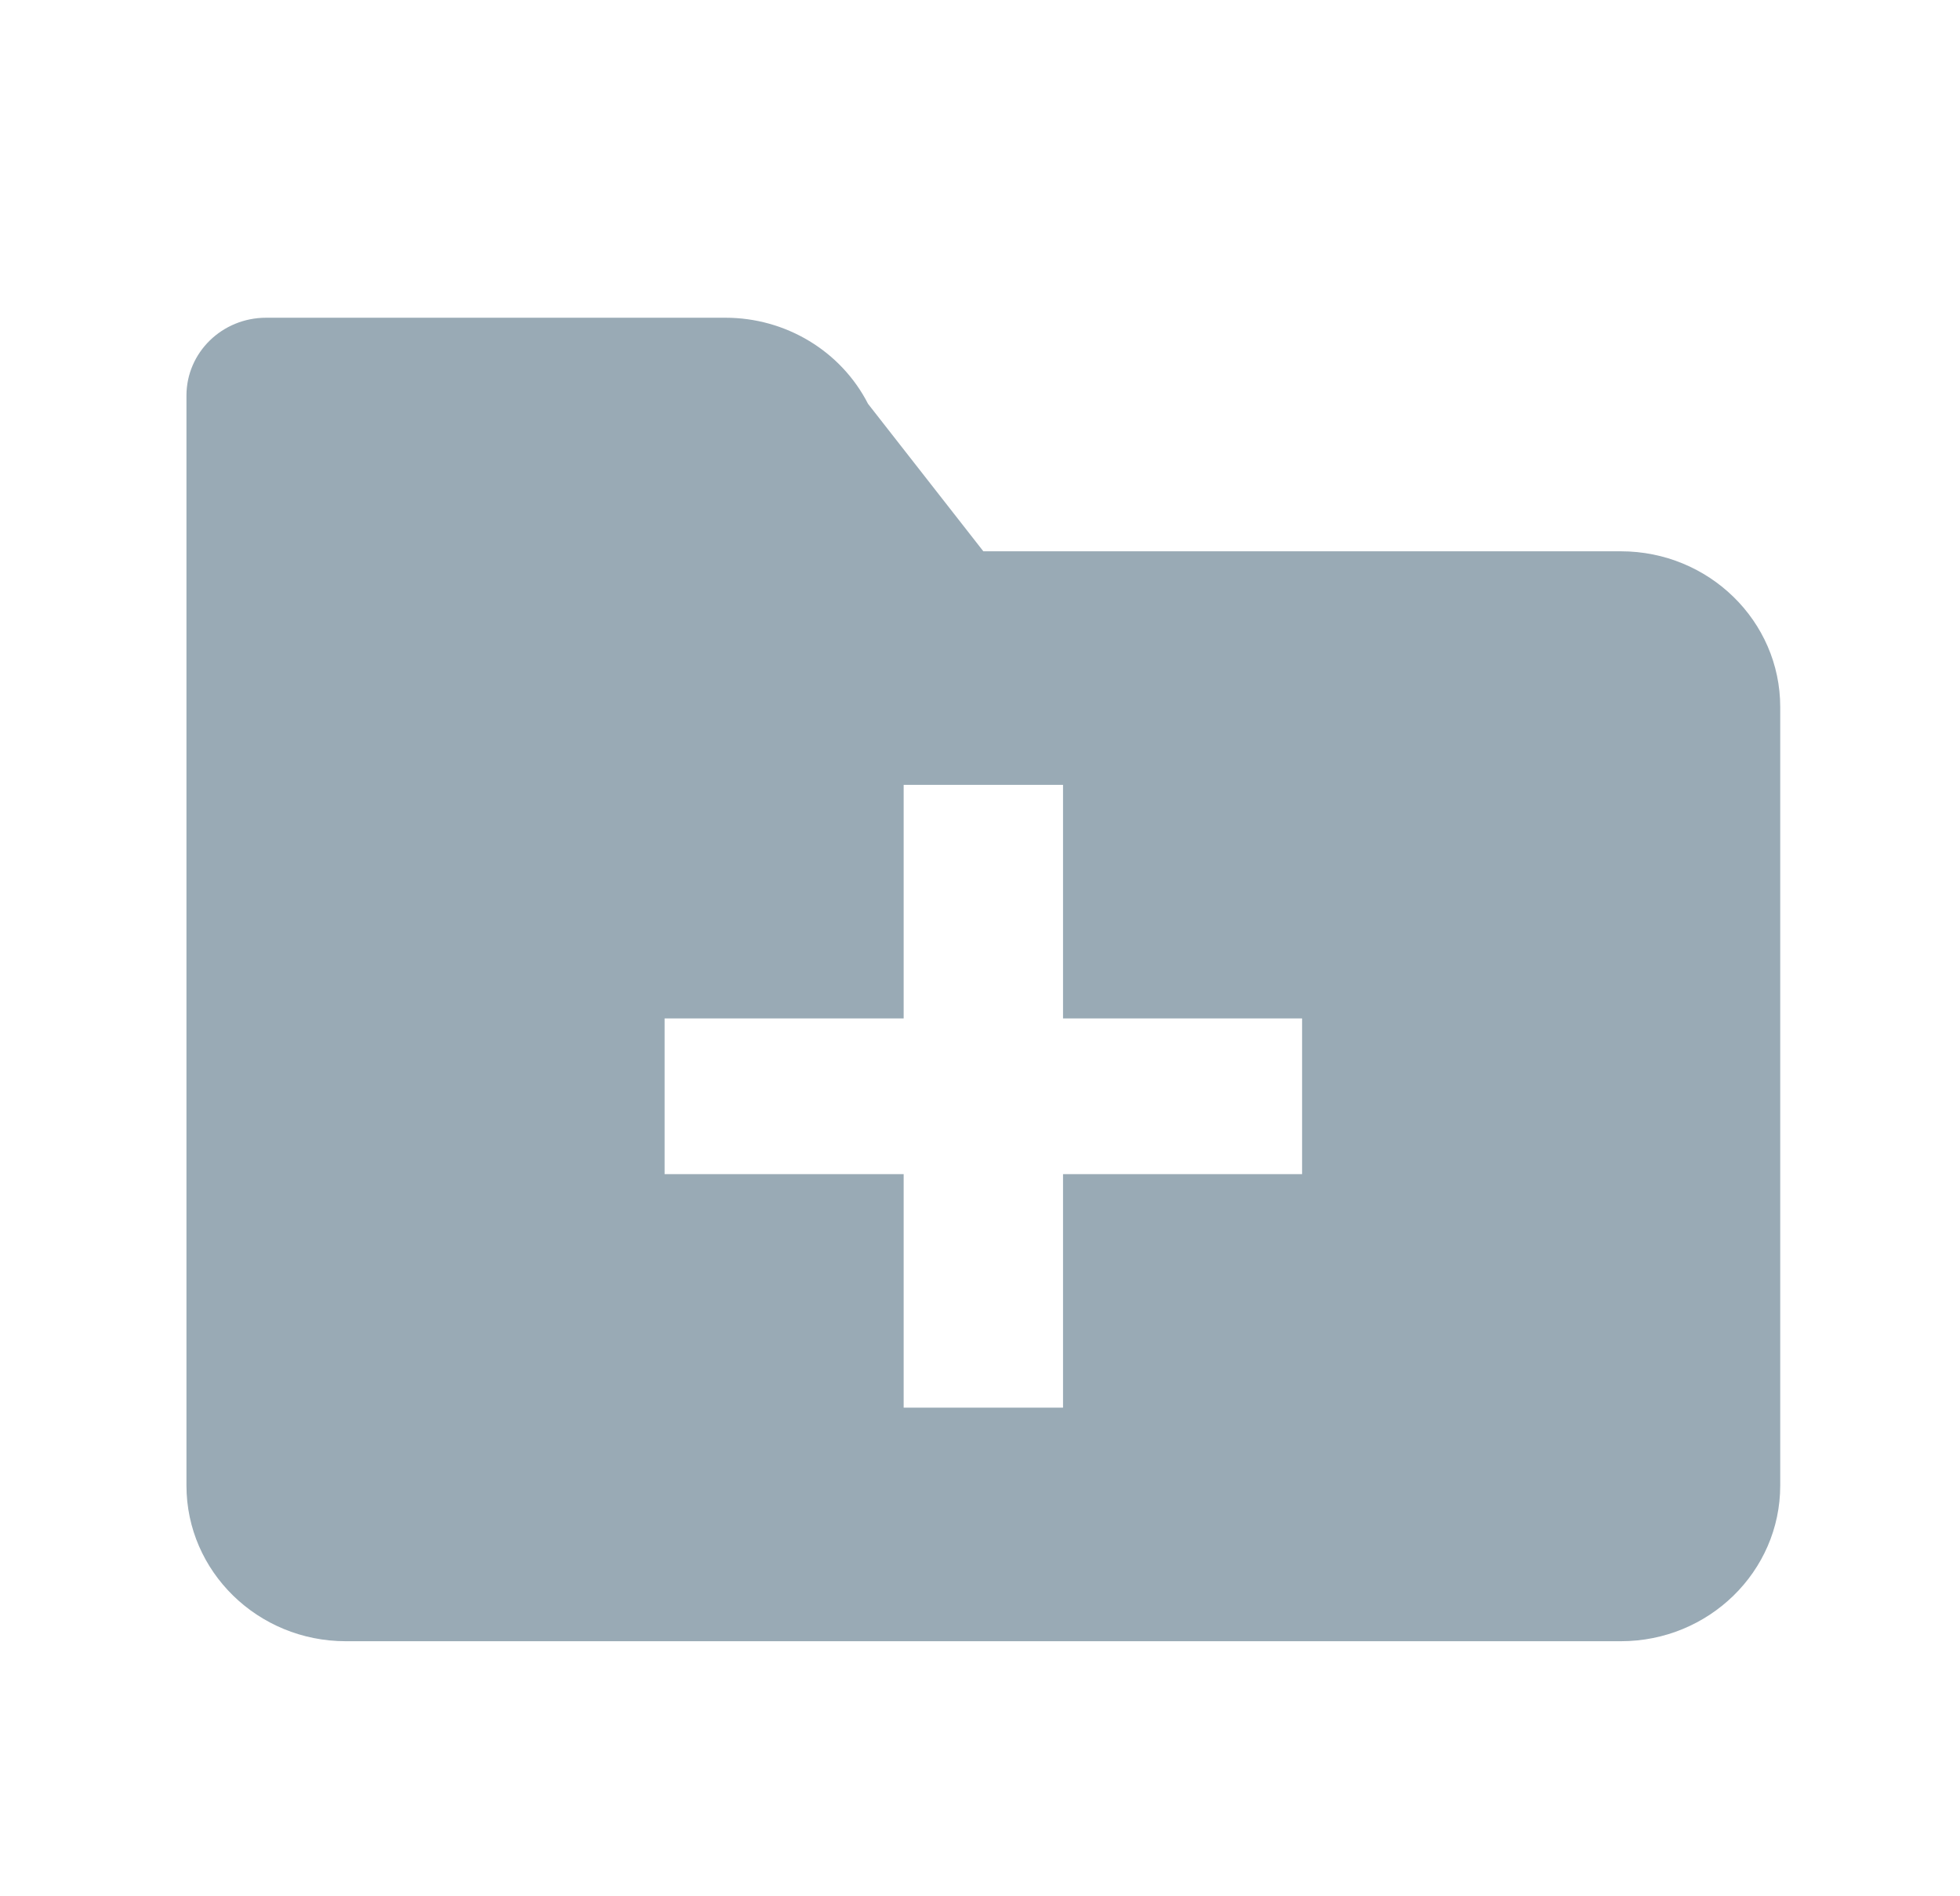 <svg width="61" height="59" viewBox="0 0 61 59" fill="none" xmlns="http://www.w3.org/2000/svg">
<path d="M50.445 17.155H30.604L27.015 12.566C26.175 10.924 24.456 9.887 22.578 9.887H8.283C6.912 9.887 5.803 10.97 5.803 12.31V46.226C5.803 48.901 8.023 51.071 10.763 51.071H50.445C53.182 51.071 55.405 48.901 55.405 46.226V22C55.405 19.326 53.182 17.155 50.445 17.155ZM40.524 36.536H33.084V43.803H28.124V36.536H20.684V31.69H28.124V24.423H33.084V31.69H40.524V36.536Z" fill="#99AAB5"/>
</svg>
